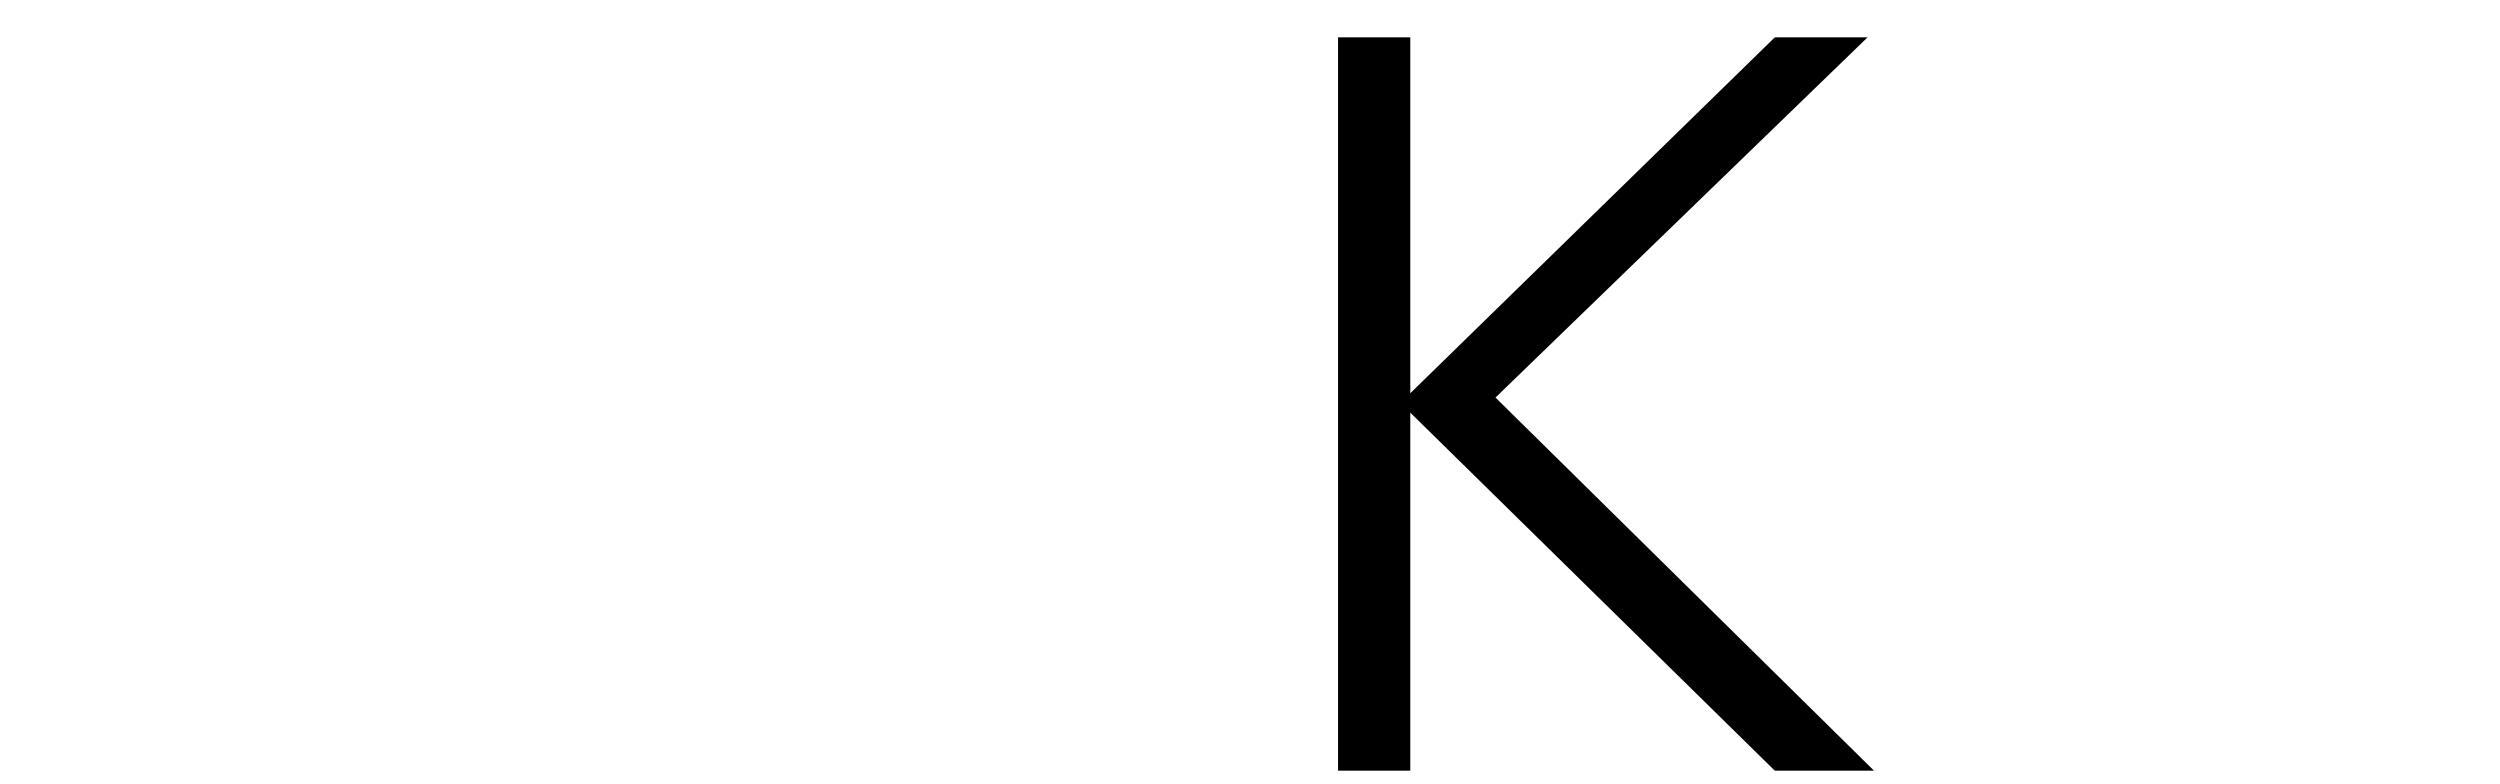 <svg width="51" height="16" viewBox="0 0 51 16" fill="none" xmlns="http://www.w3.org/2000/svg">
<path d="M27.296 15.722V0.762H28.77V8.022L36.206 0.762H38.098L30.508 8.11L38.23 15.722H36.206L28.77 8.418V15.722H27.296Z" fill="black"/>
</svg>
